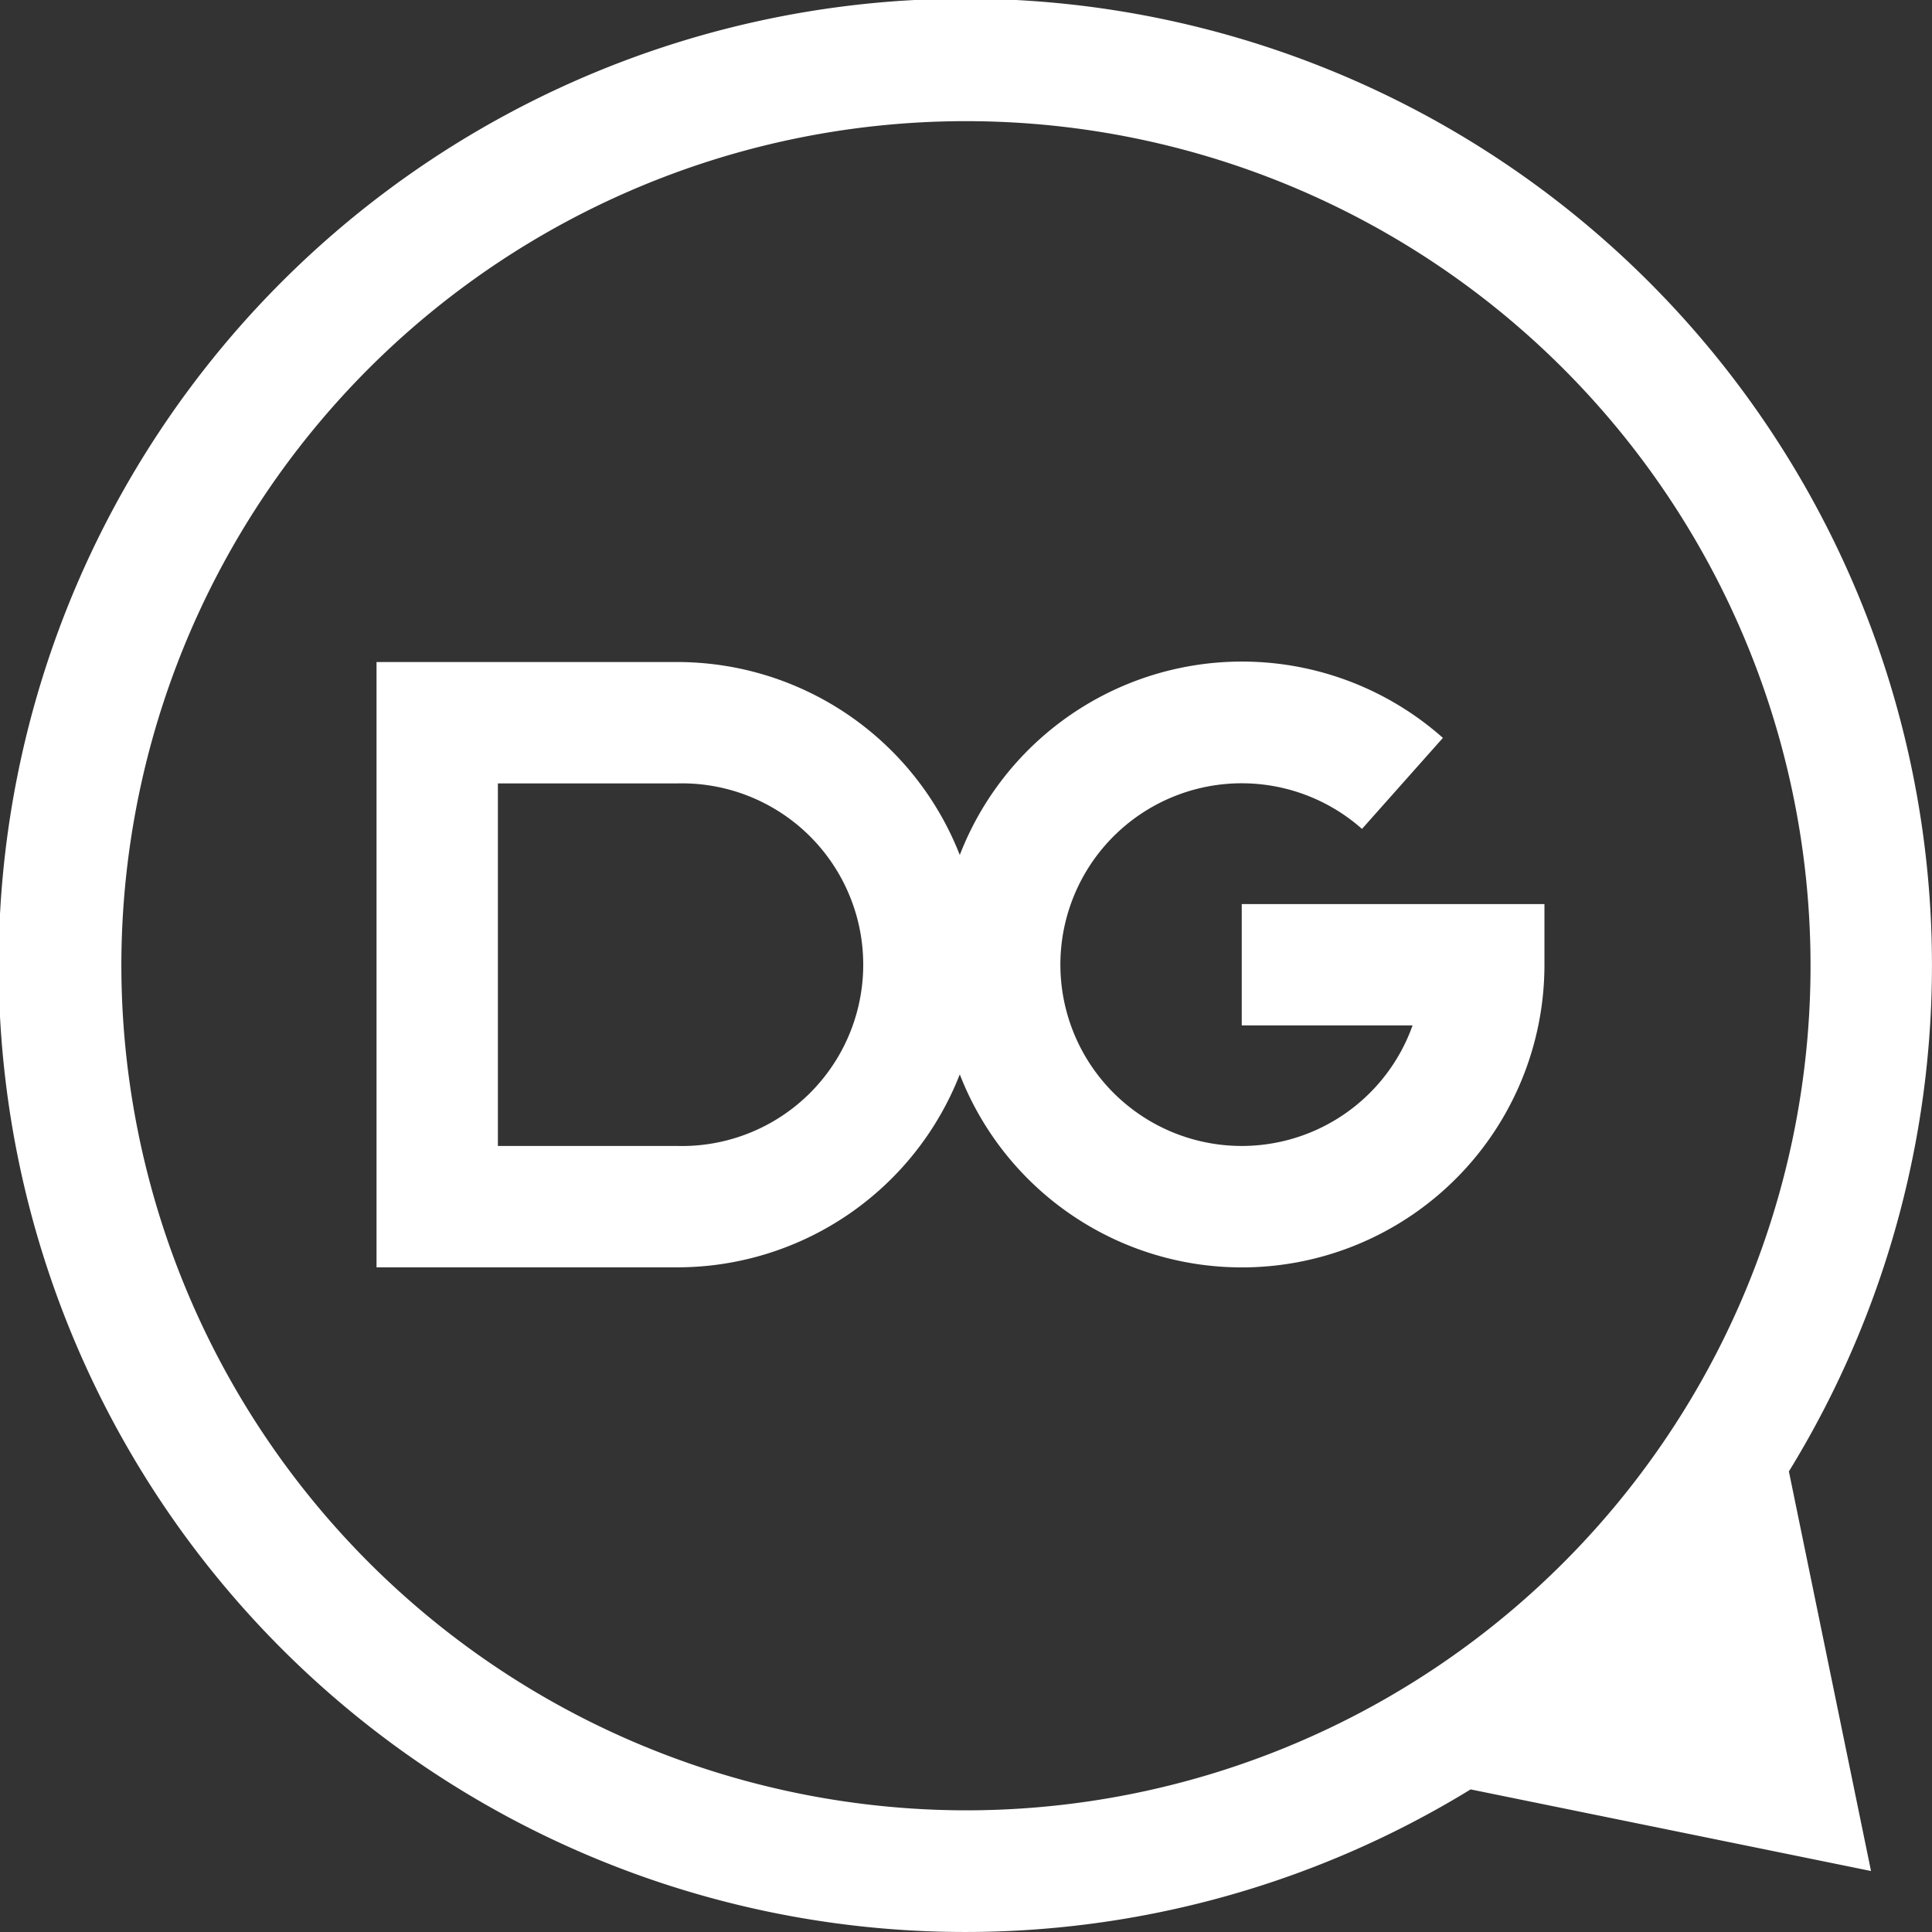 <svg id="Layer_1" data-name="Layer 1" xmlns="http://www.w3.org/2000/svg" viewBox="0 0 191.03 191.03"><rect x="0" y="0" width="191.03" height="191.03" fill="#333333" stroke="none"/><defs><style>.cls-1{fill:#fff;}</style></defs><title>dg</title><path class="cls-1" d="M122.78,101.39h16.89a17.93,17.93,0,1,1-5-19.43l8-9A29.92,29.92,0,0,0,94.9,84.54,30,30,0,0,0,67,65.46H37.23v59.85H67A30,30,0,0,0,94.9,106.23a29.92,29.92,0,0,0,57.81-10.84v-6H122.78ZM67,113.31H49.23V77.46H67a17.93,17.93,0,1,1,0,35.85Z"/><path class="cls-1" d="M176.88,145.49a95.58,95.58,0,1,0-31.47,31.44L185,185ZM12,95.51A83.51,83.51,0,1,1,95.51,179,83.61,83.61,0,0,1,12,95.51Z"/></svg>